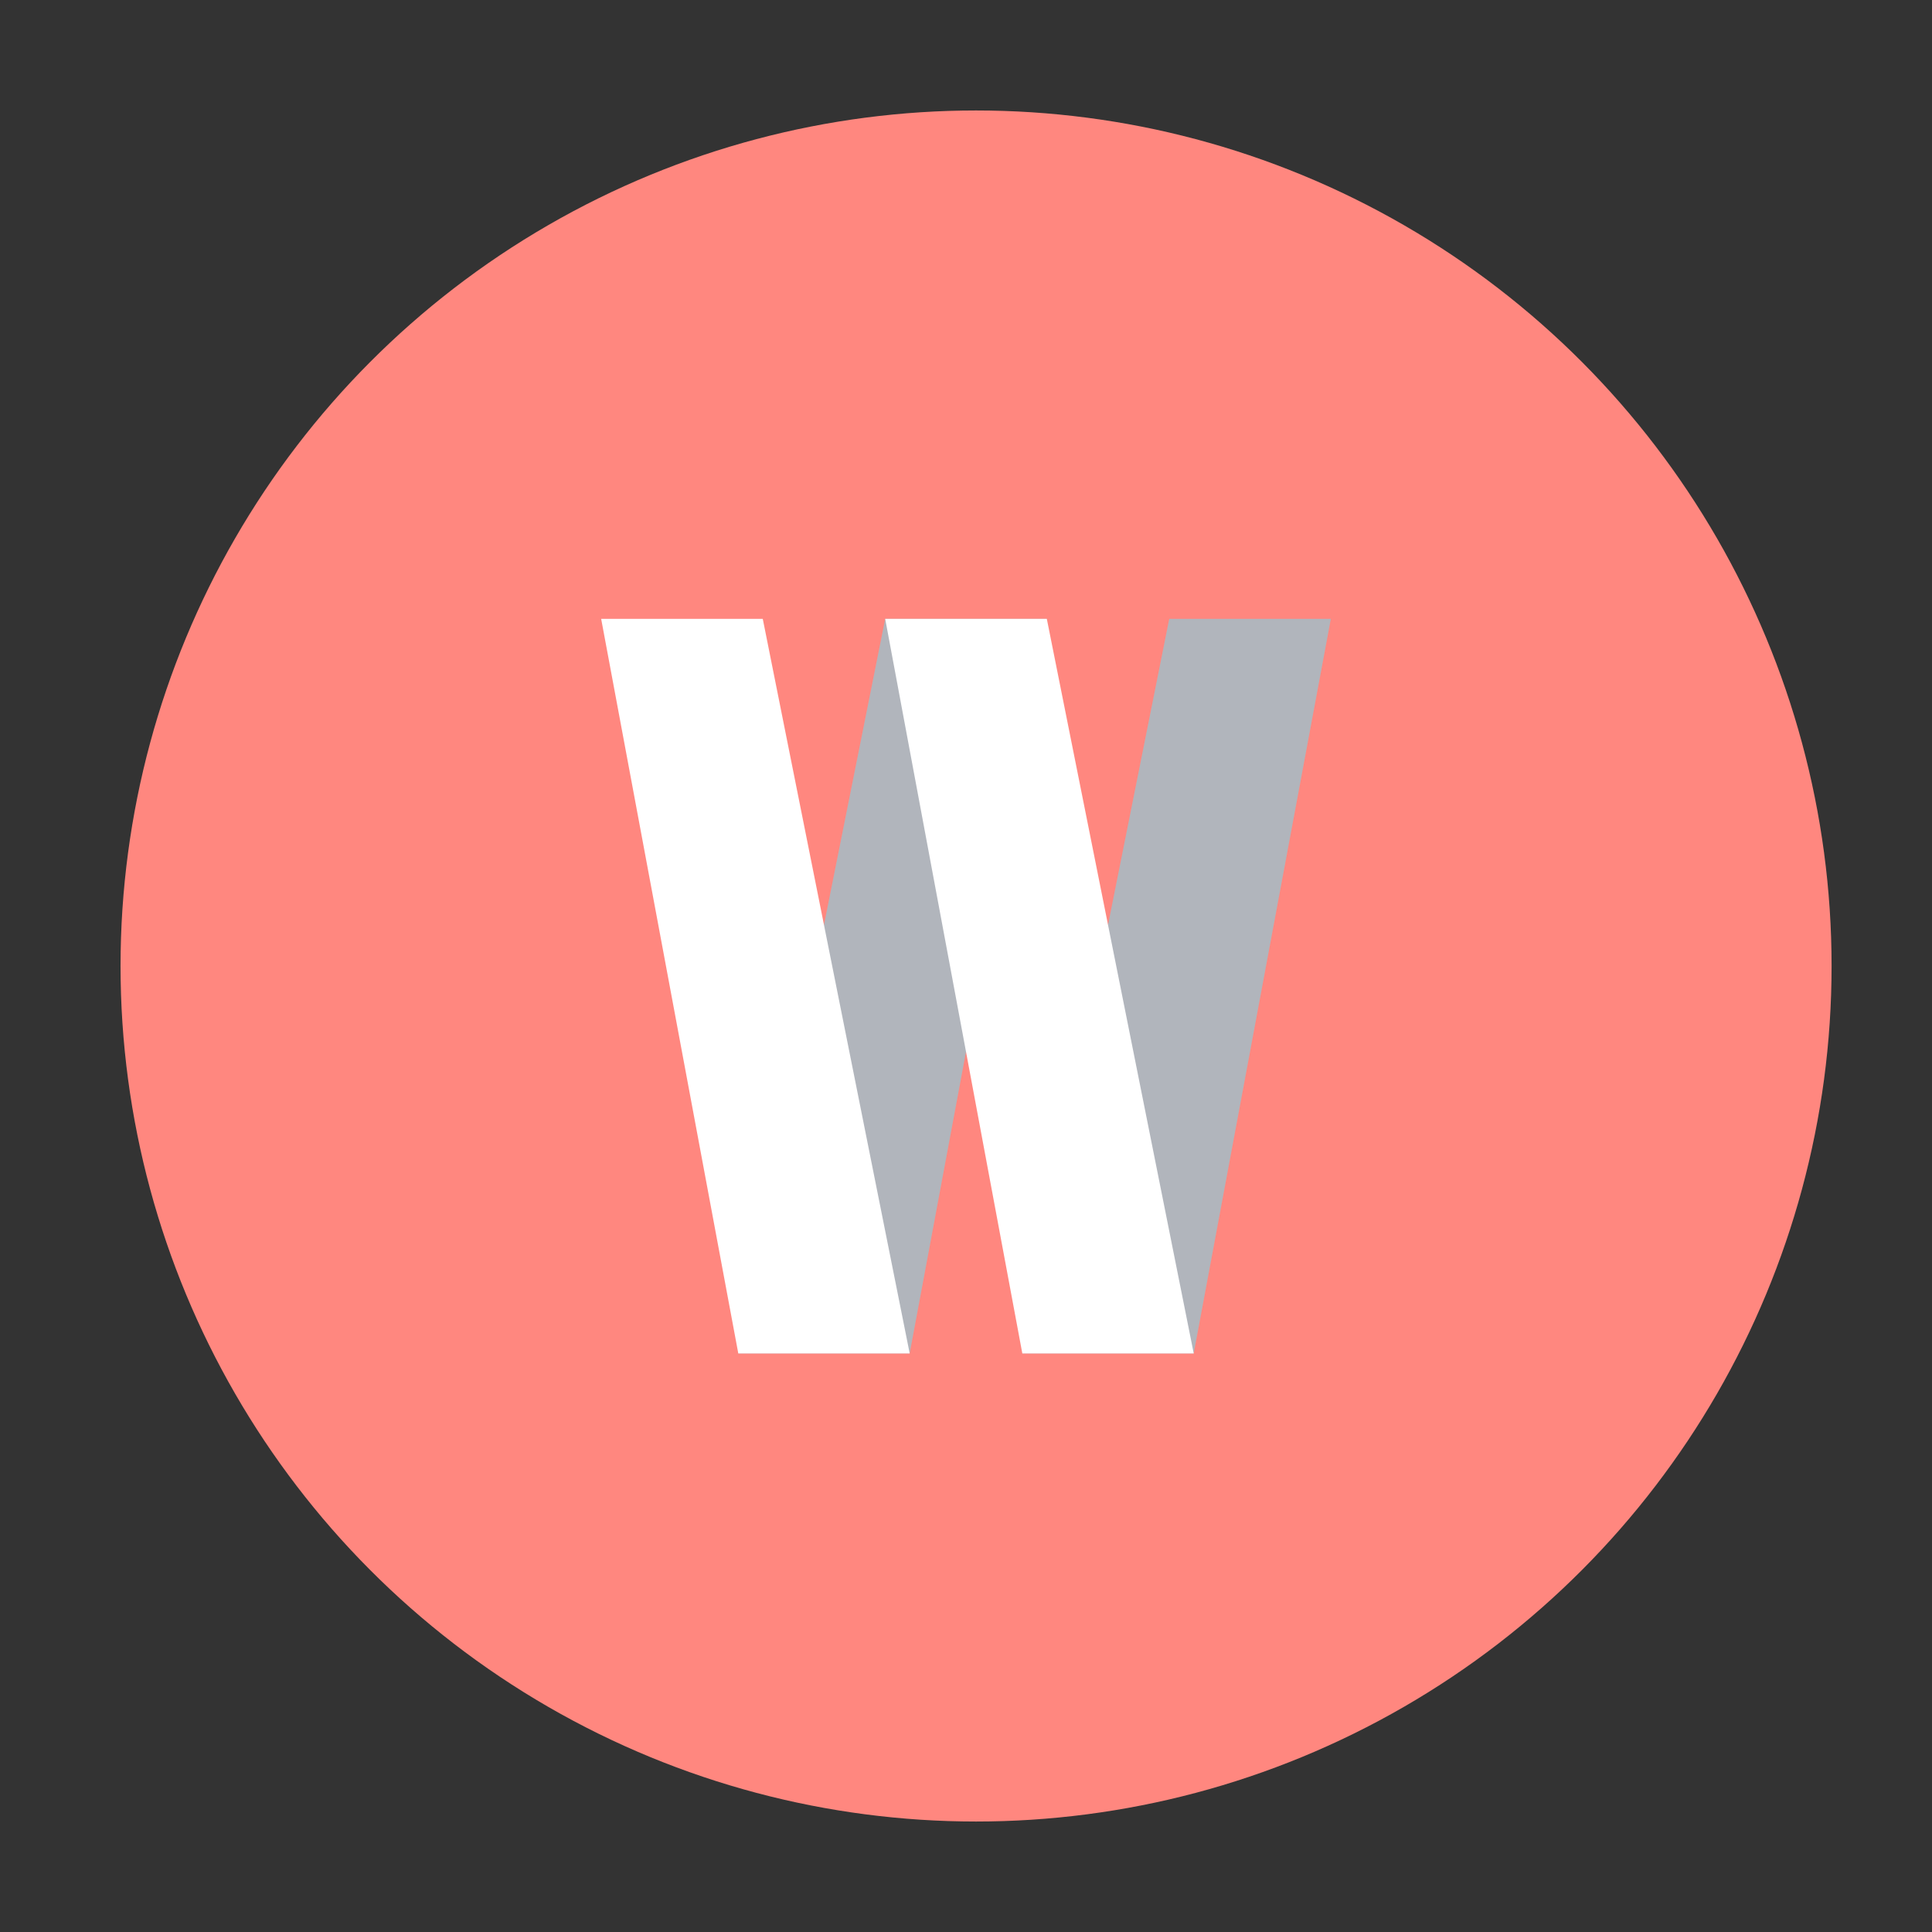 <?xml version="1.0" encoding="UTF-8" standalone="no"?>
<svg
   xml:space="preserve"
   width="192"
   height="192"
   version="1.1"
   id="svg12"
   sodipodi:docname="whatsonflix.svg"
   inkscape:version="1.2.2 (b0a8486541, 2022-12-01)"
   inkscape:export-filename="whatsonflix.png"
   inkscape:export-xdpi="96"
   inkscape:export-ydpi="96"
   xmlns:inkscape="http://www.inkscape.org/namespaces/inkscape"
   xmlns:sodipodi="http://sodipodi.sourceforge.net/DTD/sodipodi-0.dtd"
   xmlns="http://www.w3.org/2000/svg"
   xmlns:svg="http://www.w3.org/2000/svg"><rect width="100%" height="100%" fill="#333333" stroke="none"/><defs
     id="defs16" /><sodipodi:namedview
     id="namedview14"
     pagecolor="#505050"
     bordercolor="#eeeeee"
     borderopacity="1"
     inkscape:showpageshadow="0"
     inkscape:pageopacity="0"
     inkscape:pagecheckerboard="0"
     inkscape:deskcolor="#d1d1d1"
     showgrid="false"
     inkscape:zoom="1.7383041"
     inkscape:cx="7.4785532"
     inkscape:cy="93.481915"
     inkscape:window-width="1884"
     inkscape:window-height="1055"
     inkscape:window-x="36"
     inkscape:window-y="0"
     inkscape:window-maximized="1"
     inkscape:current-layer="svg12" /><circle
     cx="97"
     cy="96"
     r="85.021"
     fill="#FF877F"
     id="circle2" /><path
     d="m 87.97,61.5 -14.6,73 h 17.034 l 13.627,-73 z m 28.228,0 -14.601,73 H 118.631 l 13.626,-73 z"
     id="path4"
     style="fill:#b1b5bc;stroke-width:0.67" /><path
     d="m 59.743,61.5 13.627,73 h 17.034 l -14.601,-73 z m 44.288,0 H 87.97 l 13.627,73 H 118.631 Z"
     id="path8"
     style="fill:#ffffff;stroke-width:0.67" /></svg>
